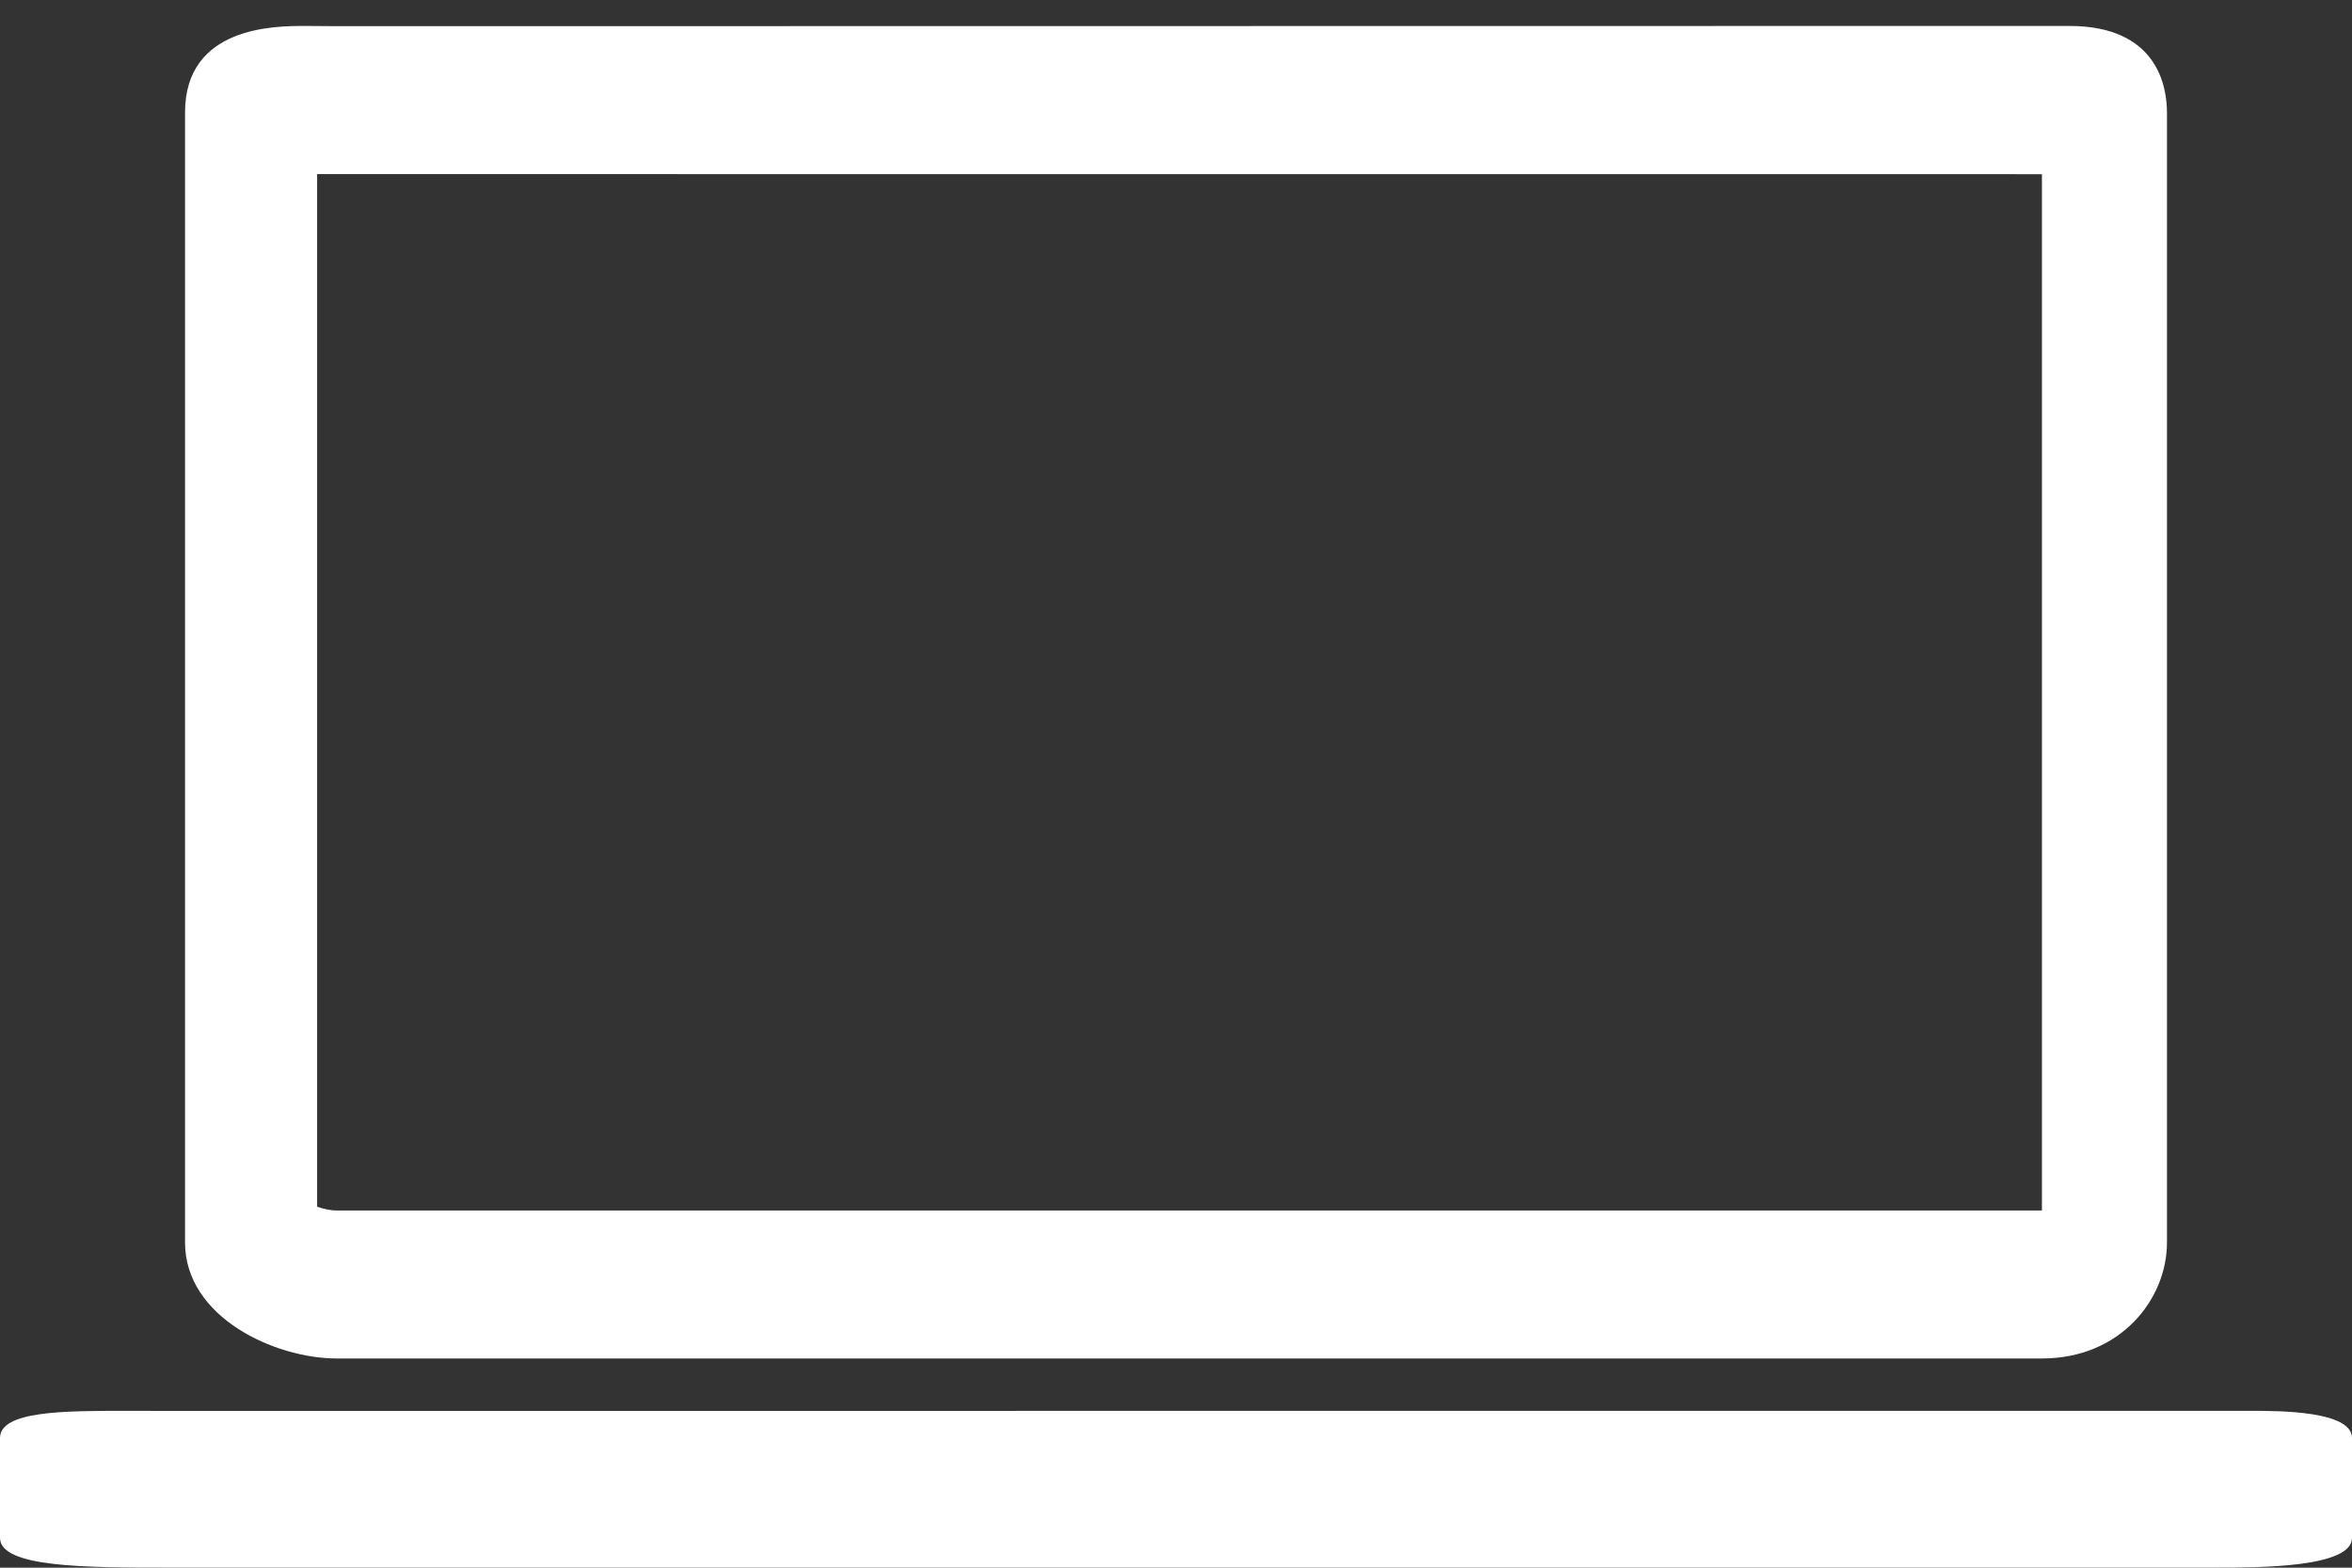 <?xml version="1.0" encoding="UTF-8" standalone="no"?>
<svg width="30px" height="20px" viewBox="0 0 30 20" version="1.1" xmlns="http://www.w3.org/2000/svg" xmlns:xlink="http://www.w3.org/1999/xlink" xmlns:sketch="http://www.bohemiancoding.com/sketch/ns">
    <rect x="0" y="0" width="30" height="20" fill="#333333" stroke="none"/>
    <!-- Generator: Sketch 3.2.2 (9983) - http://www.bohemiancoding.com/sketch -->
    <title>Imported Layers 7</title>
    <desc>Created with Sketch.</desc>
    <defs></defs>
    <g id="Page-1" stroke="none" stroke-width="1" fill="none" fill-rule="evenodd" sketch:type="MSPage">
        <g id="Apps" sketch:type="MSArtboardGroup" transform="translate(-838, -579)" fill="#FFFFFF">
            <g id="Imported-Layers-7" sketch:type="MSLayerGroup" transform="translate(838, 579)">
                <path d="M26.046,17.331 L4.295,17.331 C3.504,17.331 2.36,16.804 2.36,15.851 L2.36,1.437 C2.36,0.331 3.512,0.331 3.891,0.331 L4.295,0.334 L26.394,0.331 C27.519,0.331 27.64,1.104 27.64,1.437 L27.64,15.851 C27.64,16.579 27.044,17.331 26.046,17.331 L26.046,17.331 Z M4.045,15.395 C4.124,15.422 4.214,15.443 4.296,15.443 L26.045,15.443 L26.045,2.222 L4.045,2.221 L4.045,15.395 L4.045,15.395 Z" id="Fill-1" sketch:type="MSShapeGroup"></path>
                <path d="M28.255,19.999 L2.154,19.999 C1.095,19.999 0,19.999 0,19.619 L0,18.346 C0,17.999 0.816,17.999 1.604,17.999 L2.154,18 L28.719,17.999 C29.07,17.999 30,17.999 30,18.346 L30,19.619 C30,19.999 28.822,19.999 28.255,19.999 L28.255,19.999 Z" id="Fill-3" sketch:type="MSShapeGroup"></path>
            </g>
        </g>
    </g>
</svg>